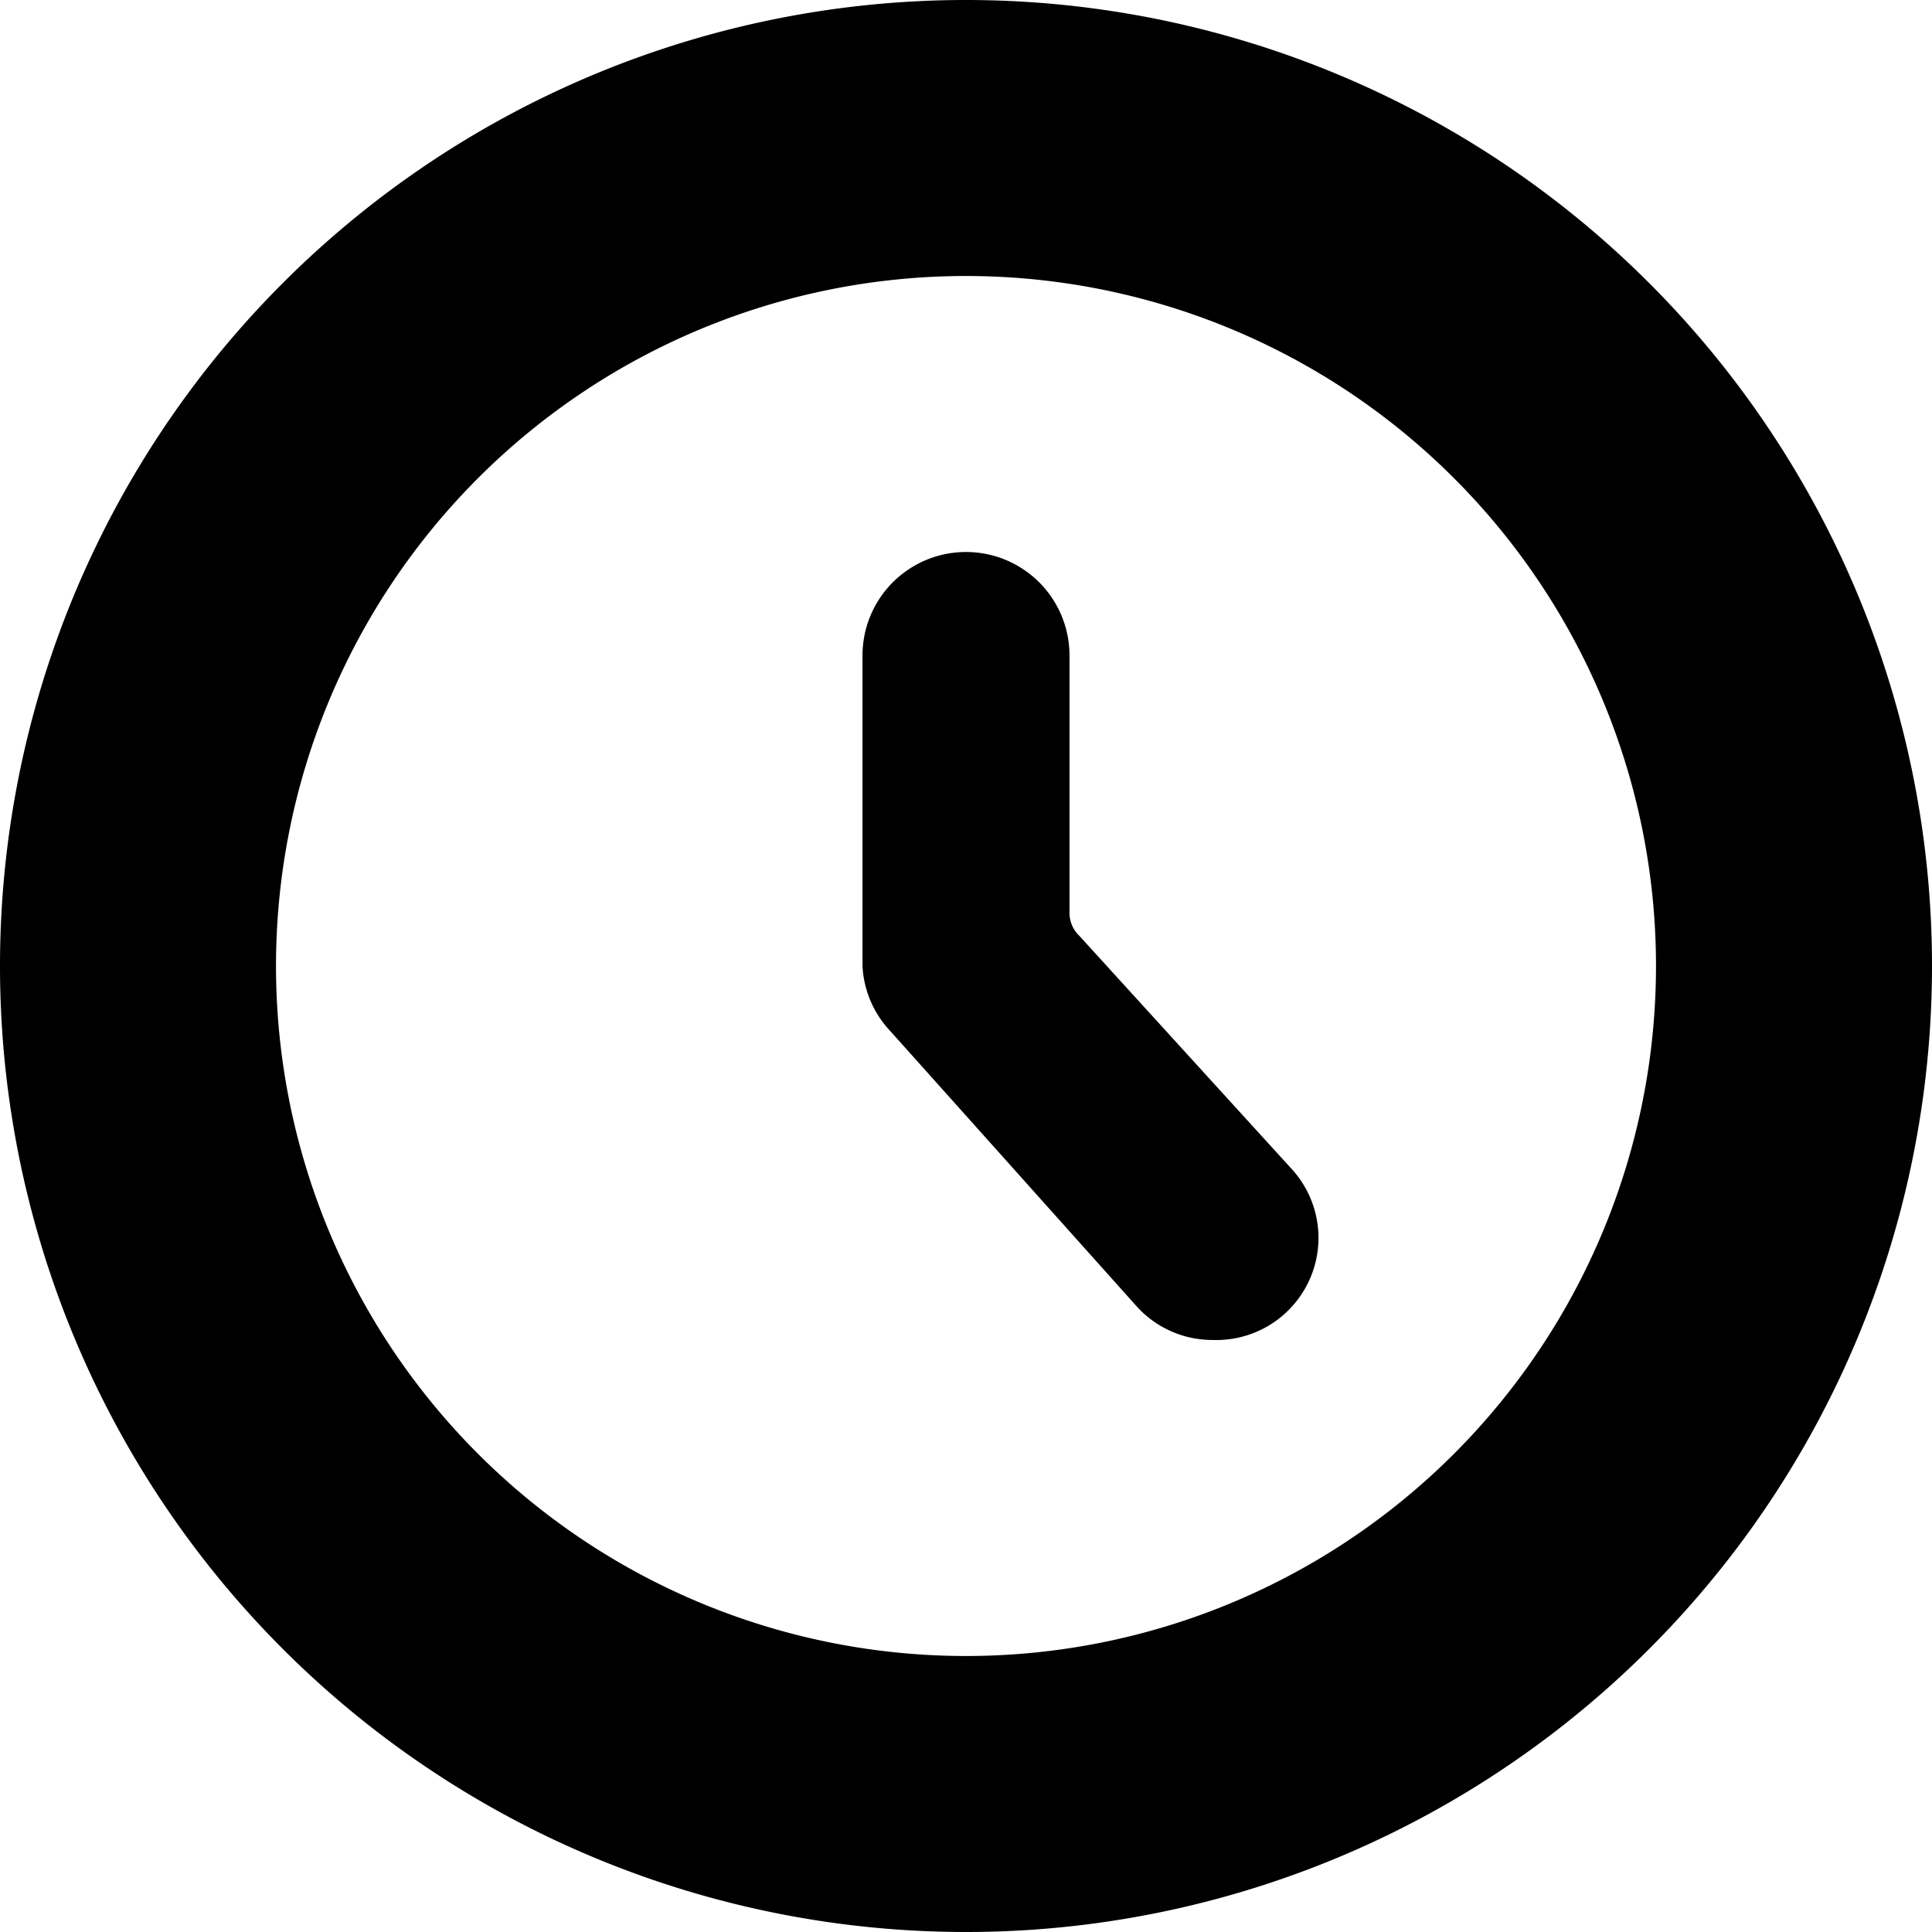 <svg xmlns="http://www.w3.org/2000/svg" viewBox="0 0 14 14">
  <g>
    <path d="M7,14a7,7,0,1,1,7-7A7,7,0,0,1,7,14ZM7,2a5,5,0,1,0,5,5A5,5,0,0,0,7,2Z" style="fill: #000001"/>
    <path d="M8.79,9.71a.74.74,0,0,1-.55-.24l-1.79-2A.74.74,0,0,1,6.25,7V4.75a.75.75,0,0,1,1.5,0V6.61a.23.23,0,0,0,.07.17L9.35,8.46a.74.74,0,0,1-.56,1.25Z" style="fill: #000001"/>
  </g>
</svg>
